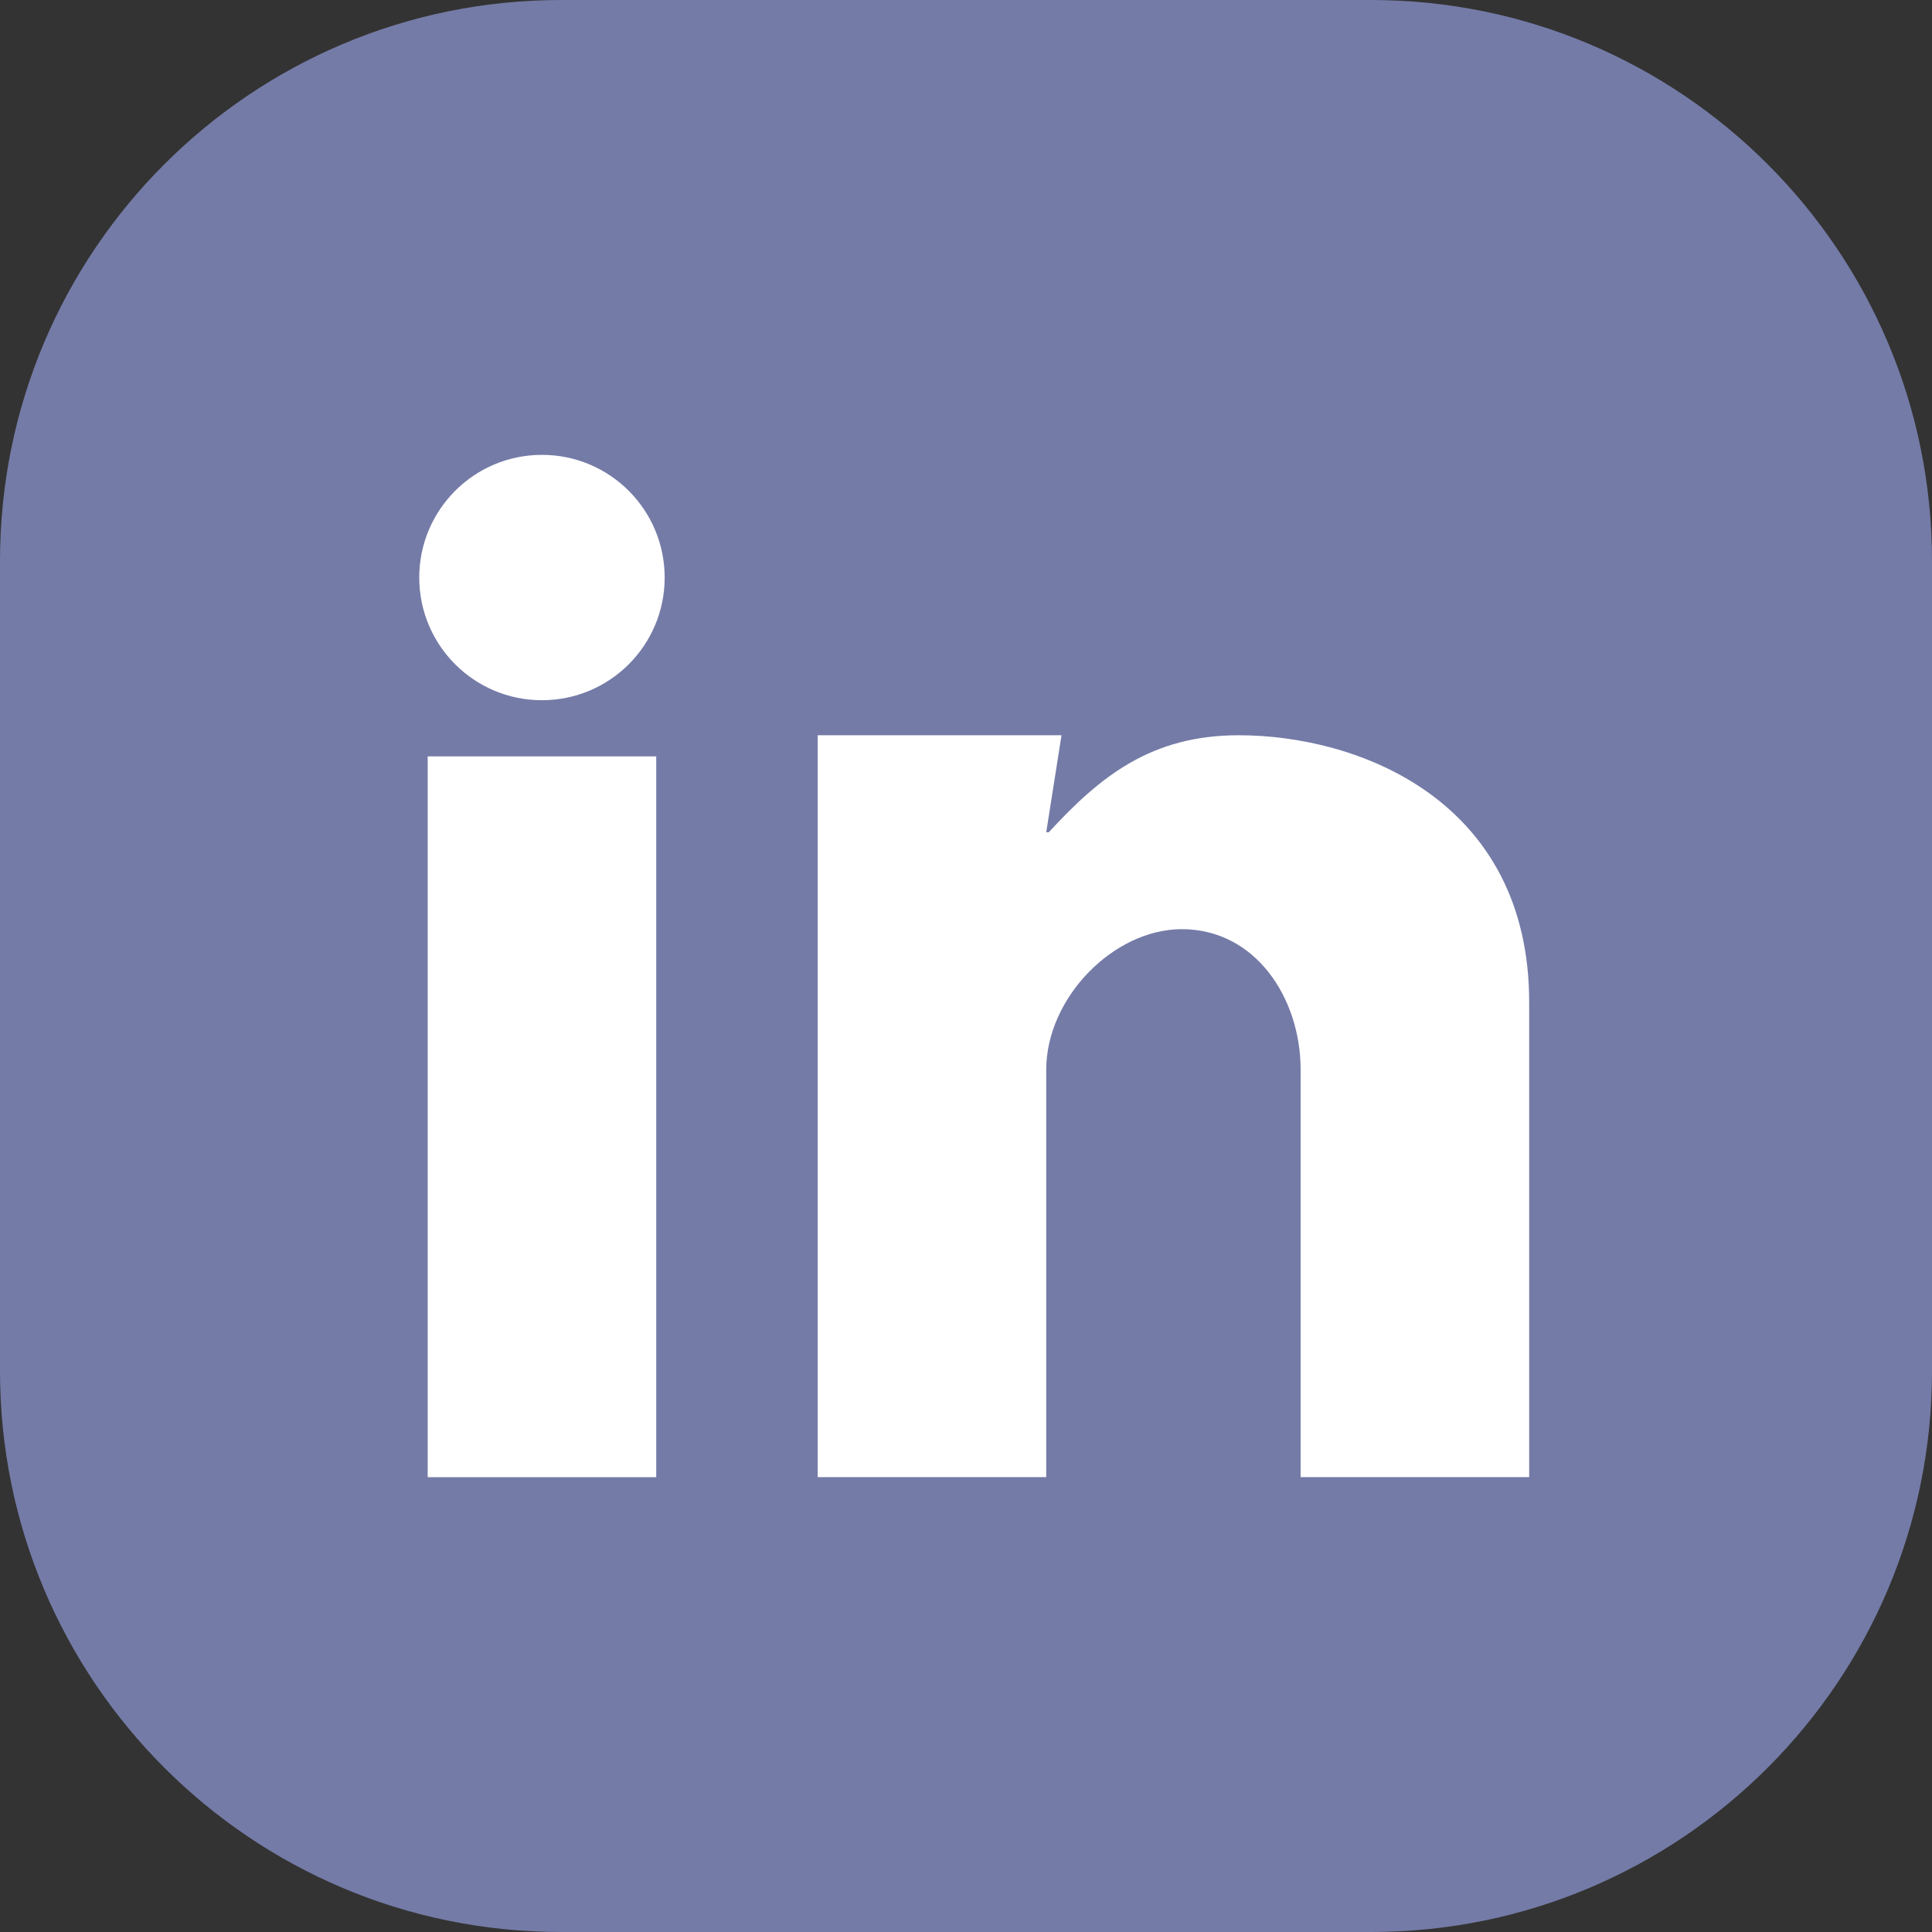 <svg width="30" height="30" viewBox="0 0 30 30" fill="none" xmlns="http://www.w3.org/2000/svg">
<rect x="0" y="0" width="30" height="30" fill="#333333" stroke="none"/>
<path d="M21.29 -5.72205e-06H8.71C3.9 -5.72205e-06 0 3.9 0 8.71V21.29C0 26.1 3.9 30 8.71 30H21.29C26.1 30 30 26.1 30 21.29V8.71C30 3.9 26.1 -5.72205e-06 21.29 -5.72205e-06Z" fill="#747BA7"/>
<path d="M6.641 22.938H10.19V11.745H6.641V22.938Z" fill="white"/>
<path d="M12.697 11.417H16.483L16.246 12.923H16.286C17.088 12.05 17.88 11.417 19.234 11.417C21.118 11.417 23.745 12.443 23.745 15.562V22.937H20.196V16.61C20.196 15.497 19.494 14.428 18.351 14.428C17.289 14.428 16.246 15.497 16.246 16.61V22.937H12.697V11.417Z" fill="white"/>
<path d="M10.321 8.968C10.321 10.021 9.468 10.873 8.415 10.873C7.363 10.873 6.51 10.021 6.51 8.968C6.51 7.916 7.363 7.063 8.415 7.063C9.468 7.063 10.321 7.916 10.321 8.968Z" fill="white"/>
</svg>
